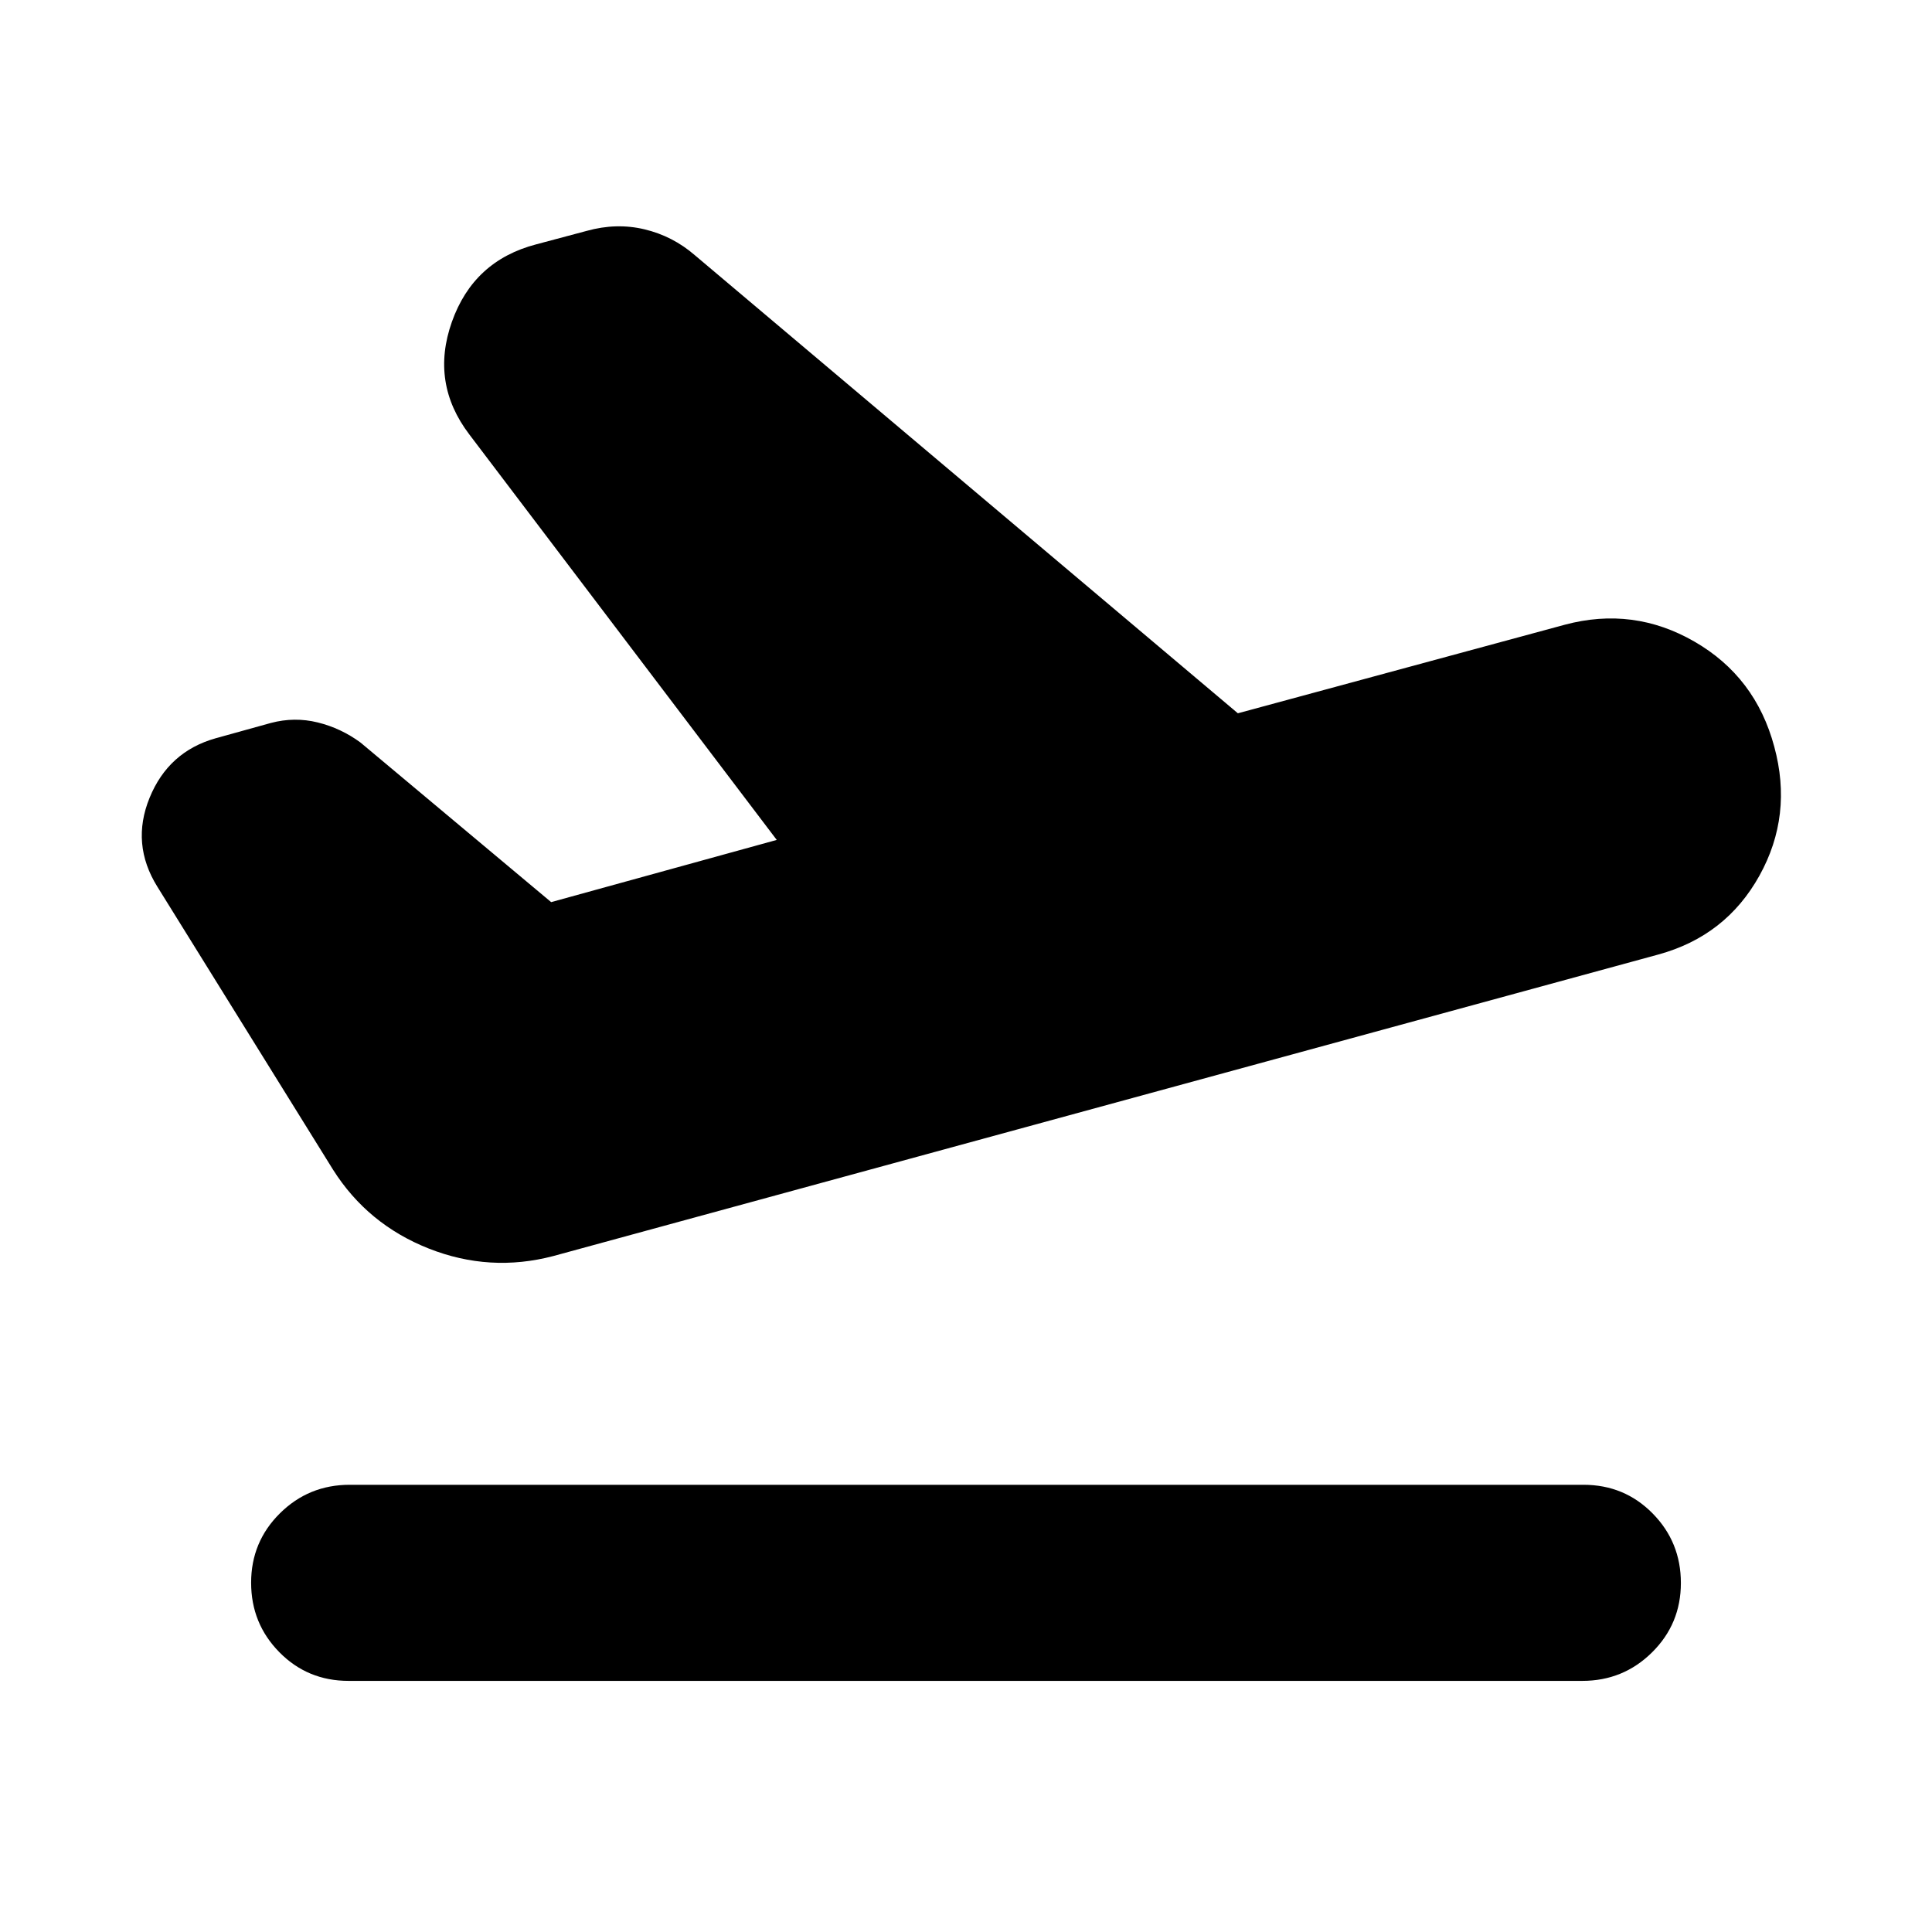 <svg xmlns="http://www.w3.org/2000/svg" height="20" viewBox="0 -960 960 960" width="20"><path d="M824-485.7 274.91-335.87q-31.48 8.26-61.84-3.73-30.36-12-47.55-39.14l-87.3-140.61q-13.26-21.27-3.89-44.23 9.37-22.96 32.84-29.58l27.44-7.61q11.74-3.1 23.28-.25 11.54 2.85 21.24 9.98l94.74 79.3 112.09-30.91-152.79-201.52q-19.39-25.53-8.63-55.9 10.76-30.37 41.85-38.5l25.09-6.69q14.82-4.13 28.8-.78 13.98 3.34 24.93 12.81l269.88 227.66 162.43-44q34.09-9.13 64.45 8.39 30.36 17.51 39.65 52.19 9.29 34.12-7.38 64.12-16.67 30-50.24 39.17ZM173.22-124.78q-20.39 0-34.41-14.25-14.03-14.24-14.03-34.54 0-20.3 14.31-34.47 14.31-14.18 34.69-14.18h613q20.39 0 34.41 14.25 14.03 14.24 14.03 34.54 0 20.3-14.31 34.47-14.31 14.18-34.69 14.18h-613Z"/></svg>